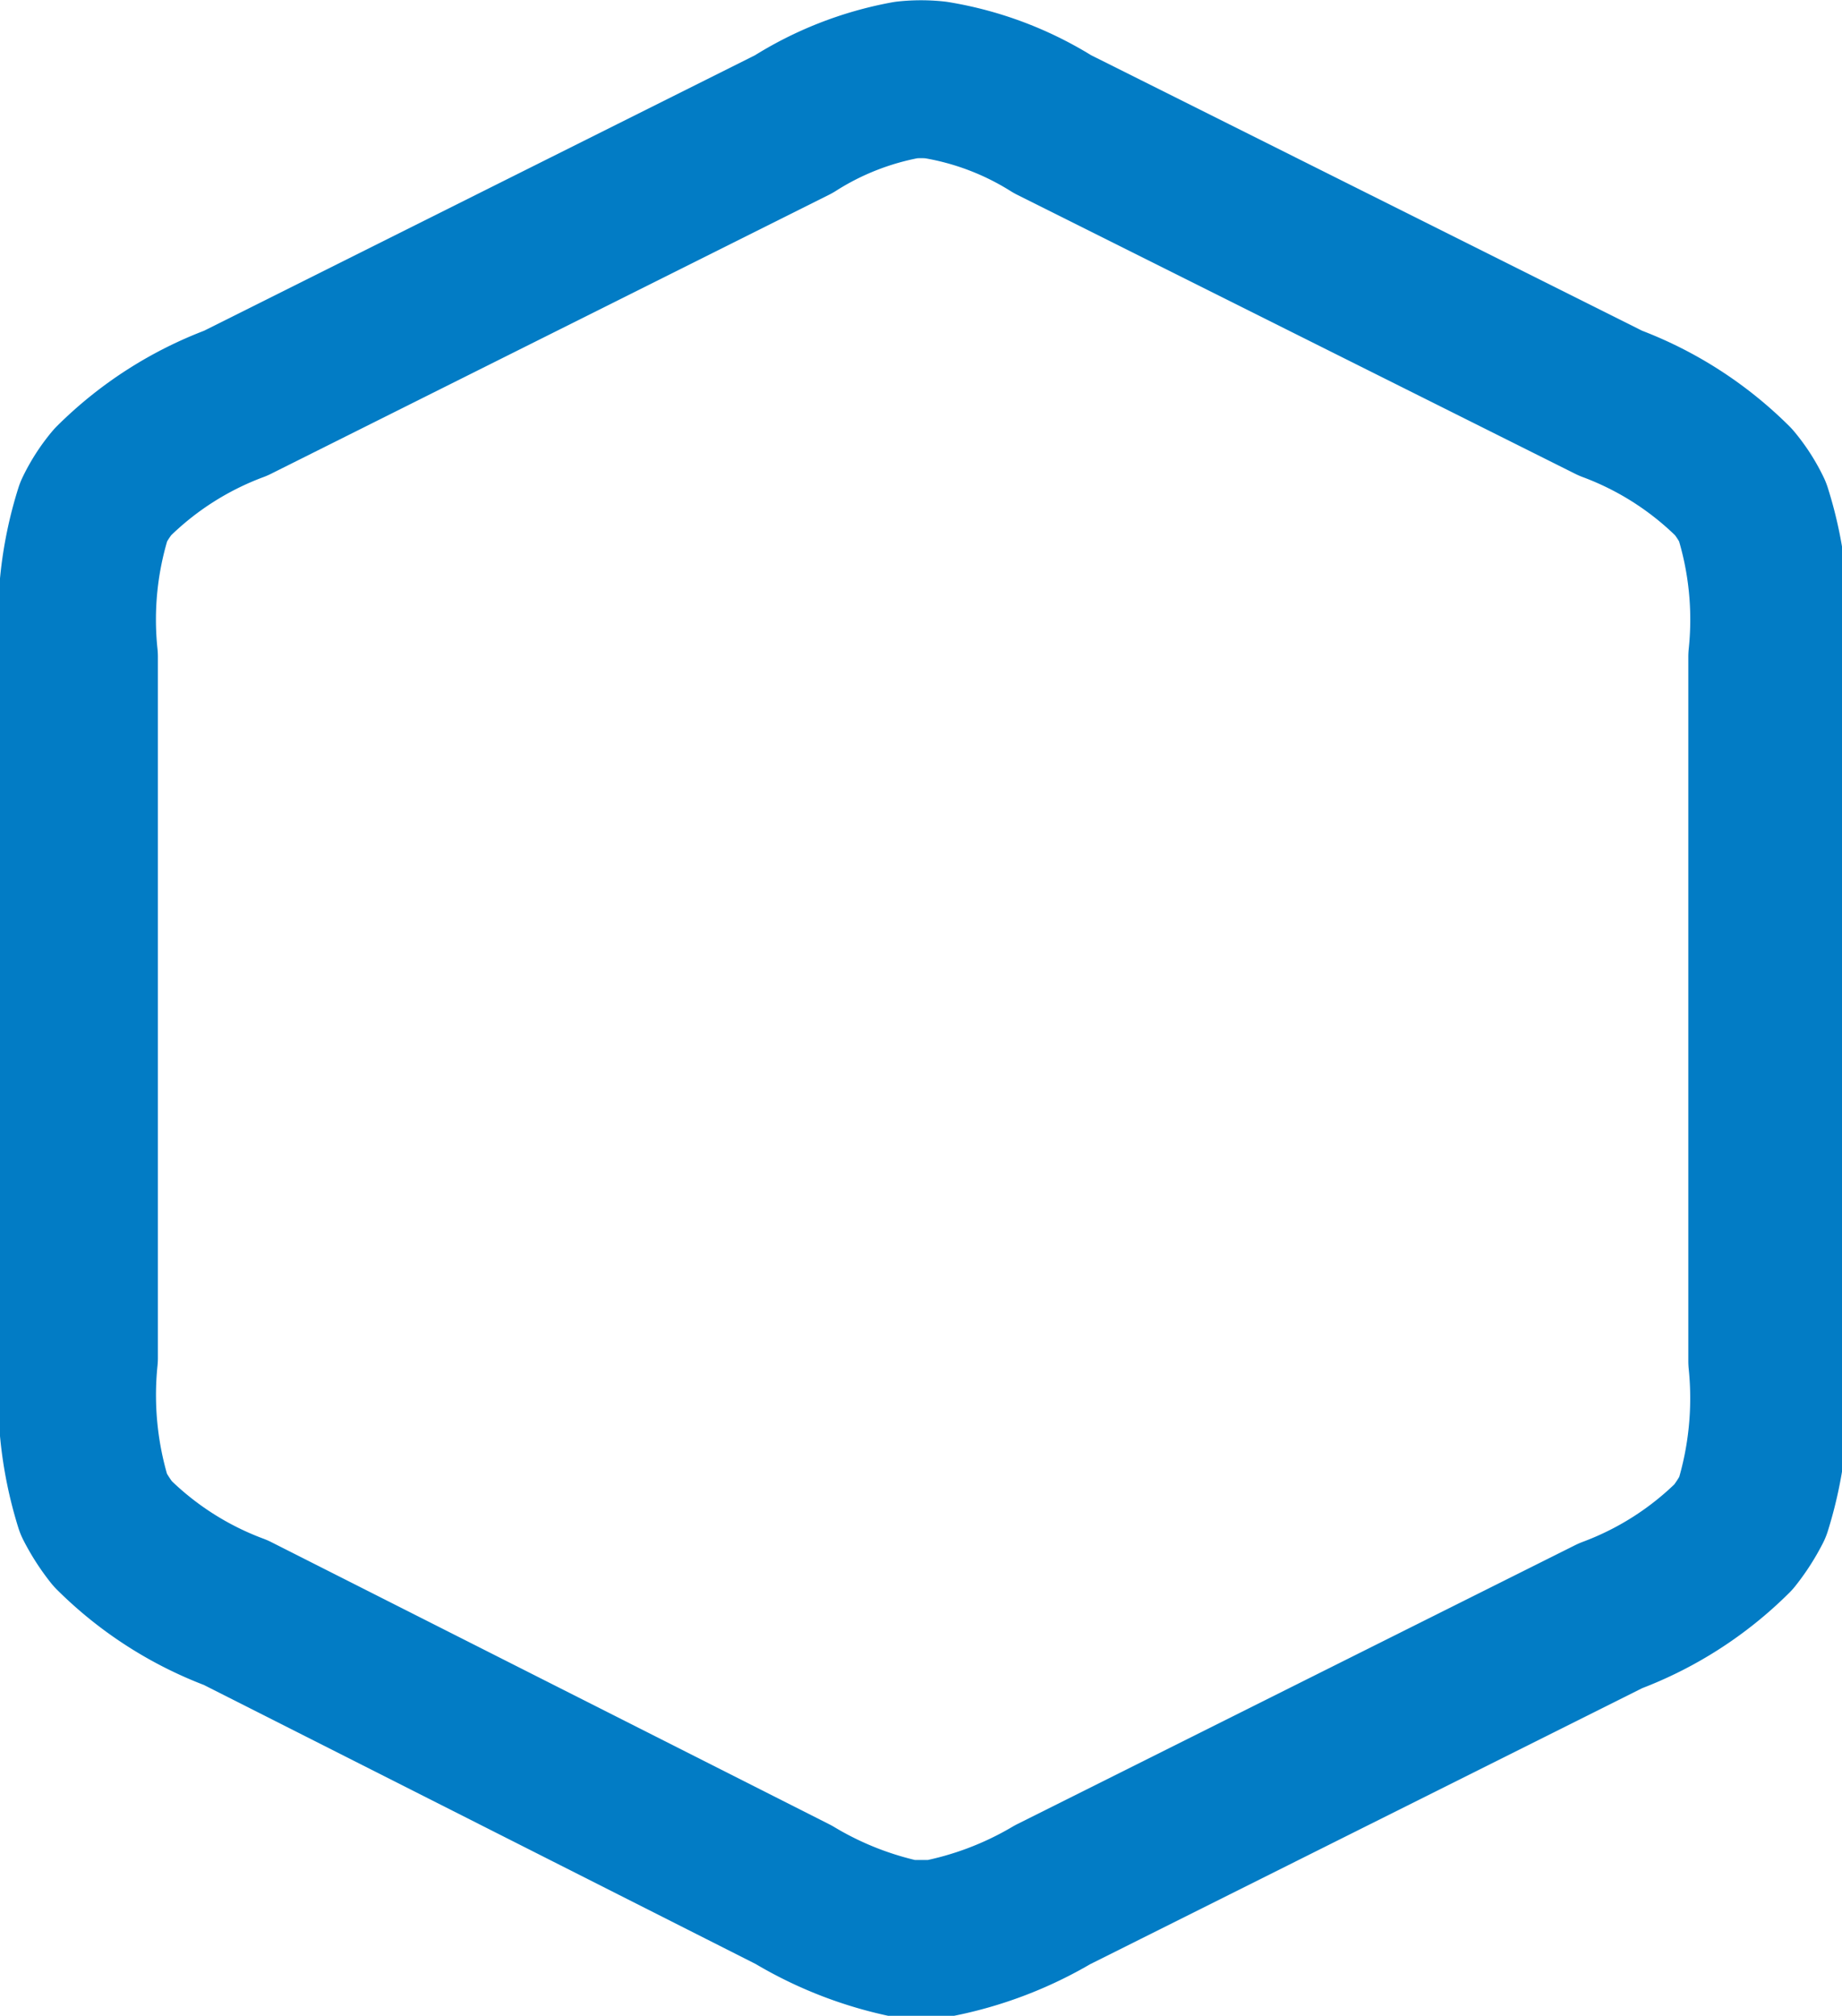 <svg xmlns="http://www.w3.org/2000/svg" viewBox="0 0 17.5 19.15"><defs><style>.cls-1{fill:none;stroke:#027cc5;stroke-linejoin:round;stroke-width:1.5px;}</style></defs><g id="Layer_2" data-name="Layer 2"><g id="Layer_1-2" data-name="Layer 1"><path class="cls-1" d="M7.54,1.18,2.24,3.83a3.28,3.28,0,0,0-1.17.75,1.34,1.34,0,0,0-.18.28A3.4,3.4,0,0,0,.75,6.24V12.9a3.48,3.48,0,0,0,.14,1.39,1.67,1.67,0,0,0,.18.28,3.28,3.28,0,0,0,1.17.75L7.54,18a3.46,3.46,0,0,0,1.07.42h.28A3.46,3.46,0,0,0,10,18l5.3-2.65a3.28,3.28,0,0,0,1.17-.75,1.67,1.67,0,0,0,.18-.28,3.48,3.48,0,0,0,.14-1.39V6.24a3.4,3.4,0,0,0-.14-1.38,1.34,1.34,0,0,0-.18-.28,3.28,3.28,0,0,0-1.17-.75L10,1.18A3,3,0,0,0,8.89.76a1.31,1.31,0,0,0-.28,0A3,3,0,0,0,7.54,1.18Z"/></g></g></svg>